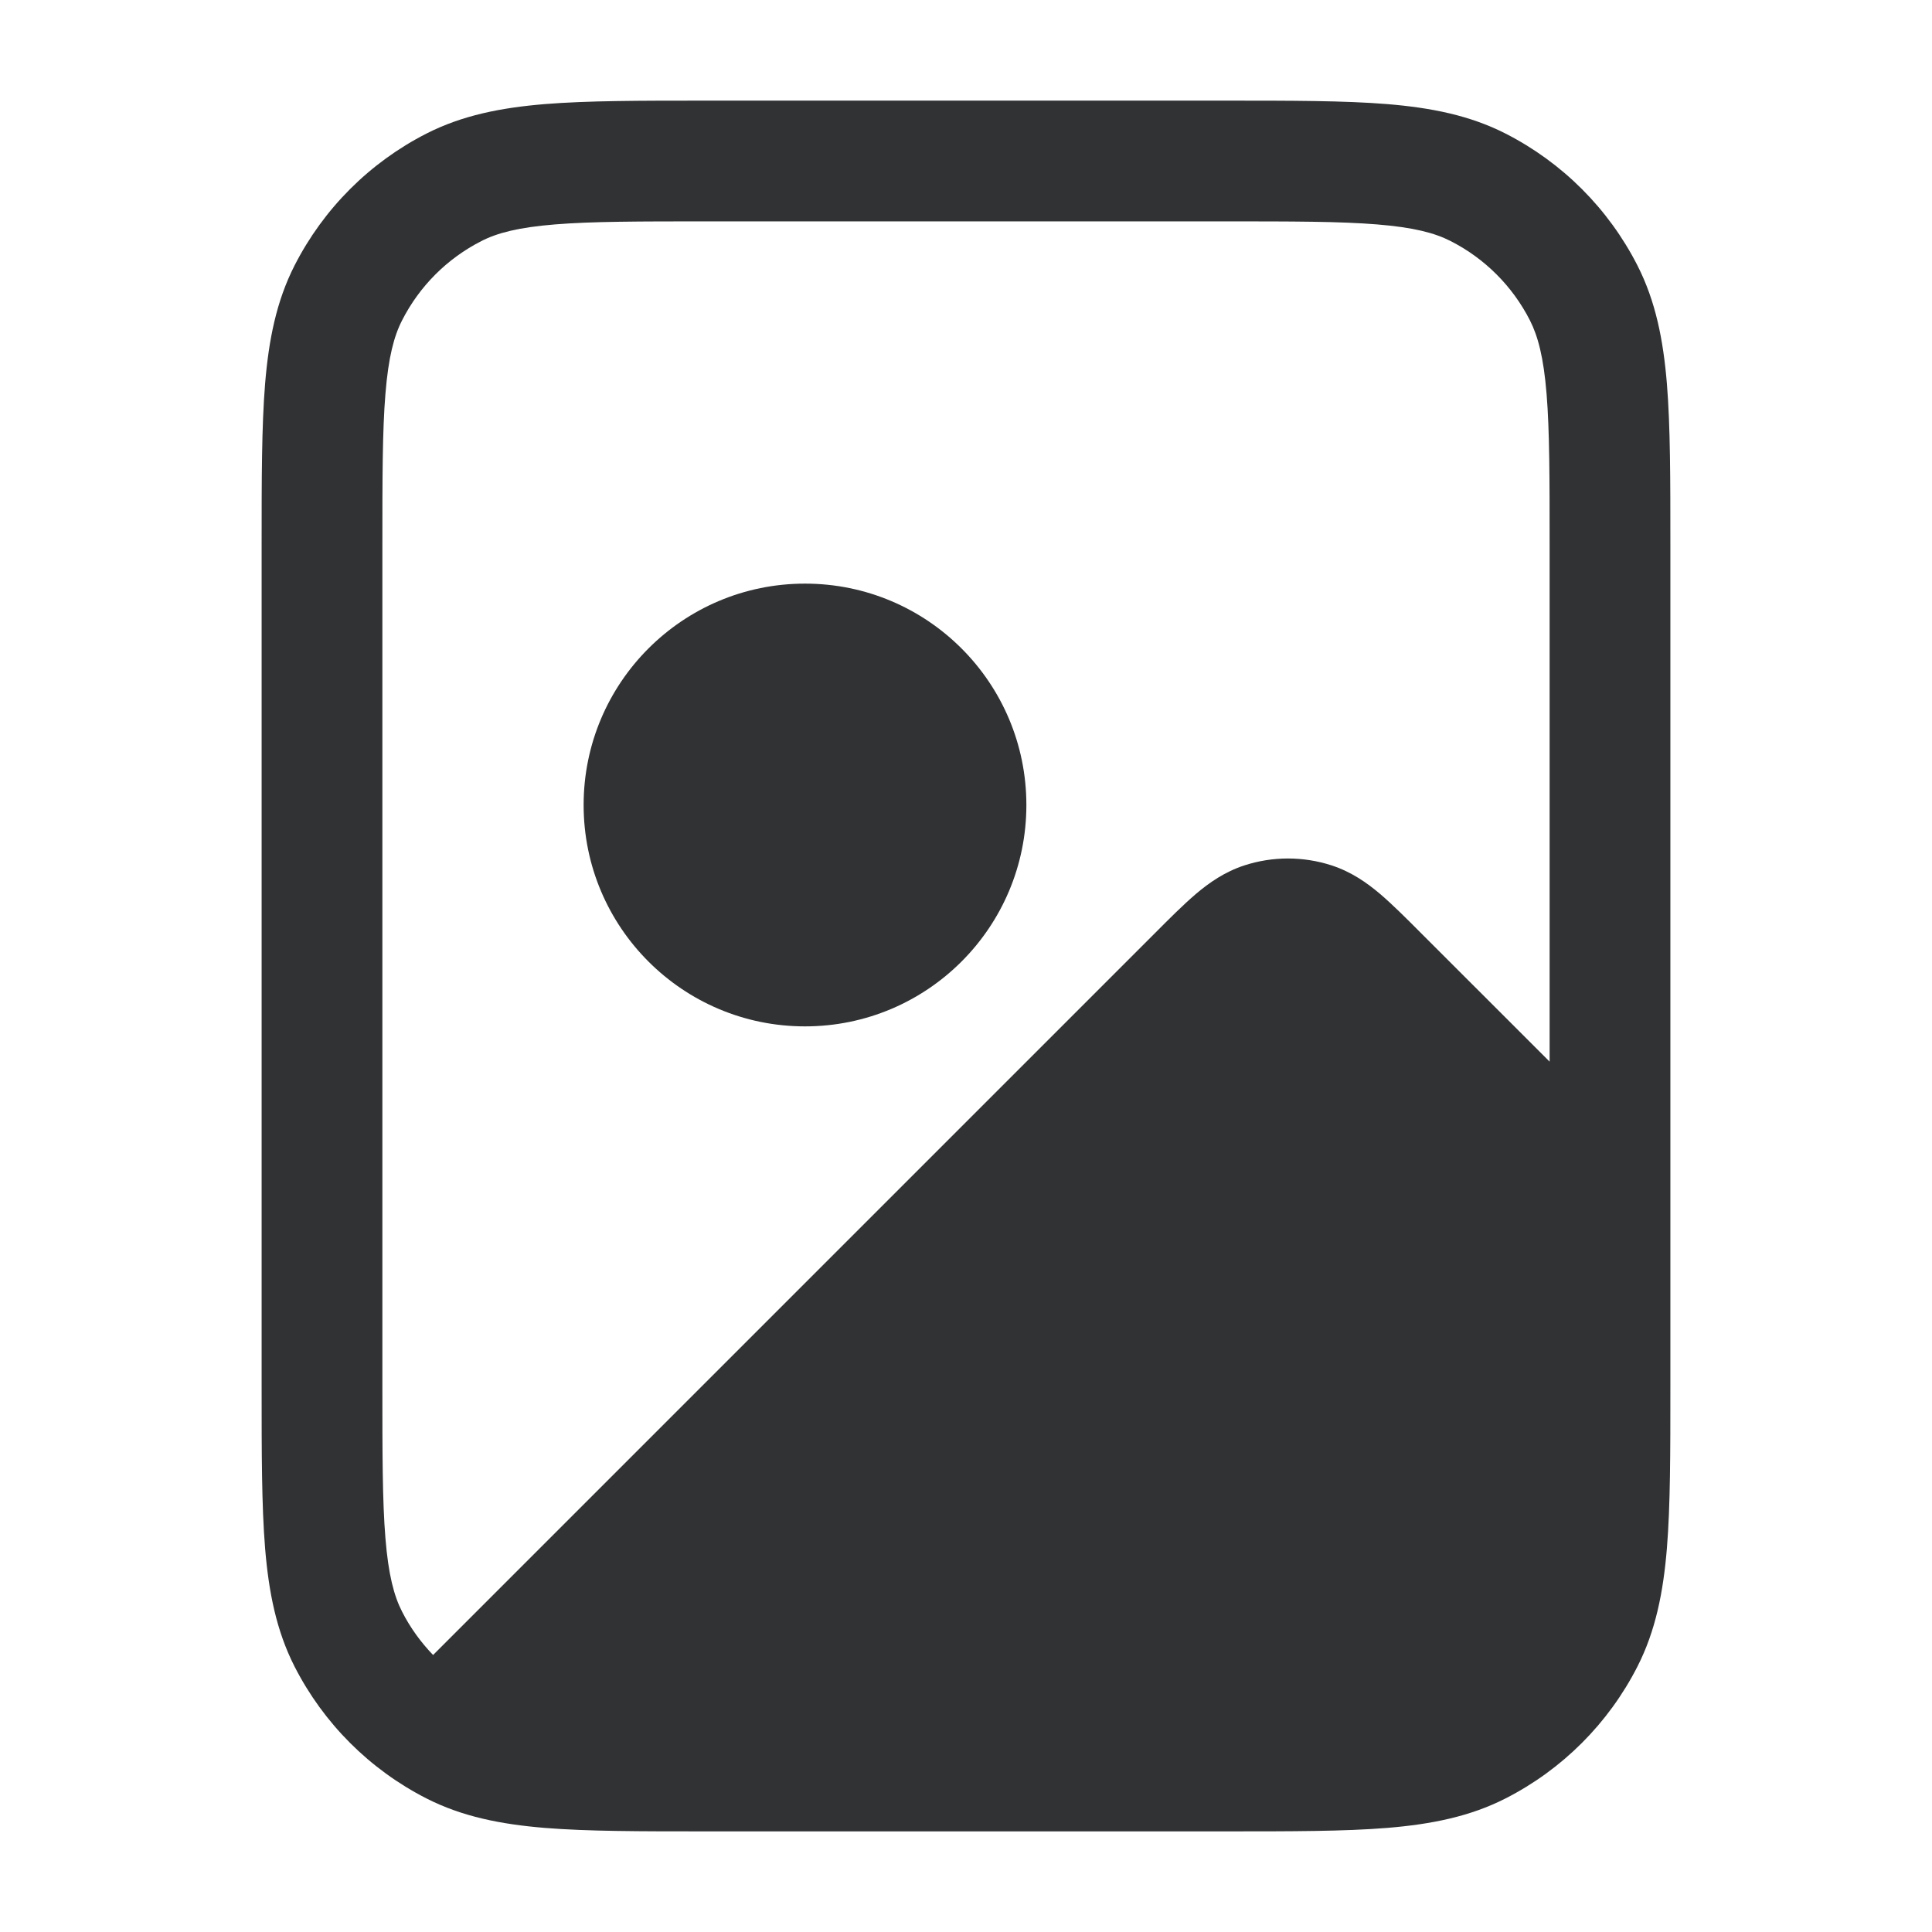<svg width="24" height="24" viewBox="0 0 24 24" fill="none" xmlns="http://www.w3.org/2000/svg">
    <path fill-rule="evenodd" clip-rule="evenodd"
        d="M10 7.25C11.519 7.25 12.75 8.481 12.75 10C12.75 11.519 11.519 12.75 10 12.75C8.481 12.75 7.25 11.519 7.25 10C7.25 8.481 8.481 7.25 10 7.25Z"
        fill="#303233" />
    <path fill-rule="evenodd" clip-rule="evenodd"
        d="M15.232 1.25C16.045 1.25 16.701 1.25 17.231 1.293C17.778 1.338 18.258 1.433 18.702 1.659C19.408 2.019 19.981 2.592 20.341 3.298C20.567 3.742 20.662 4.222 20.707 4.769C20.75 5.299 20.75 5.955 20.75 6.768V17.232C20.75 18.045 20.75 18.701 20.707 19.231C20.662 19.778 20.567 20.258 20.341 20.702C19.981 21.408 19.408 21.981 18.702 22.341C18.258 22.567 17.778 22.662 17.231 22.707C16.701 22.75 16.045 22.75 15.232 22.75H8.768C7.955 22.75 7.299 22.75 6.769 22.707C6.222 22.662 5.742 22.567 5.298 22.341C4.592 21.981 4.019 21.408 3.659 20.702C3.433 20.258 3.338 19.778 3.293 19.231C3.25 18.701 3.25 18.045 3.25 17.232V6.768C3.25 5.955 3.25 5.299 3.293 4.769C3.338 4.222 3.433 3.742 3.659 3.298C4.019 2.592 4.592 2.019 5.298 1.659C5.742 1.433 6.222 1.338 6.769 1.293C7.299 1.25 7.955 1.25 8.768 1.25H15.232ZM8.8 2.75C7.947 2.75 7.353 2.75 6.891 2.788C6.437 2.825 6.176 2.894 5.979 2.995C5.555 3.211 5.211 3.555 4.995 3.979C4.894 4.176 4.825 4.437 4.788 4.891C4.75 5.353 4.75 5.947 4.75 6.8V17.2C4.75 18.052 4.75 18.647 4.788 19.109C4.825 19.563 4.894 19.824 4.995 20.021C5.096 20.22 5.227 20.4 5.38 20.559L14.338 11.601C14.527 11.411 14.701 11.237 14.857 11.104C15.02 10.966 15.213 10.83 15.459 10.75C15.81 10.636 16.189 10.636 16.541 10.75C16.787 10.83 16.98 10.966 17.143 11.104C17.299 11.237 17.473 11.411 17.662 11.601L19.25 13.188V6.8C19.25 5.947 19.25 5.353 19.212 4.891C19.175 4.437 19.105 4.176 19.005 3.979C18.789 3.555 18.445 3.211 18.021 2.995C17.824 2.894 17.563 2.825 17.109 2.788C16.647 2.75 16.052 2.75 15.2 2.75H8.8Z"
        fill="#303233" />
</svg>
